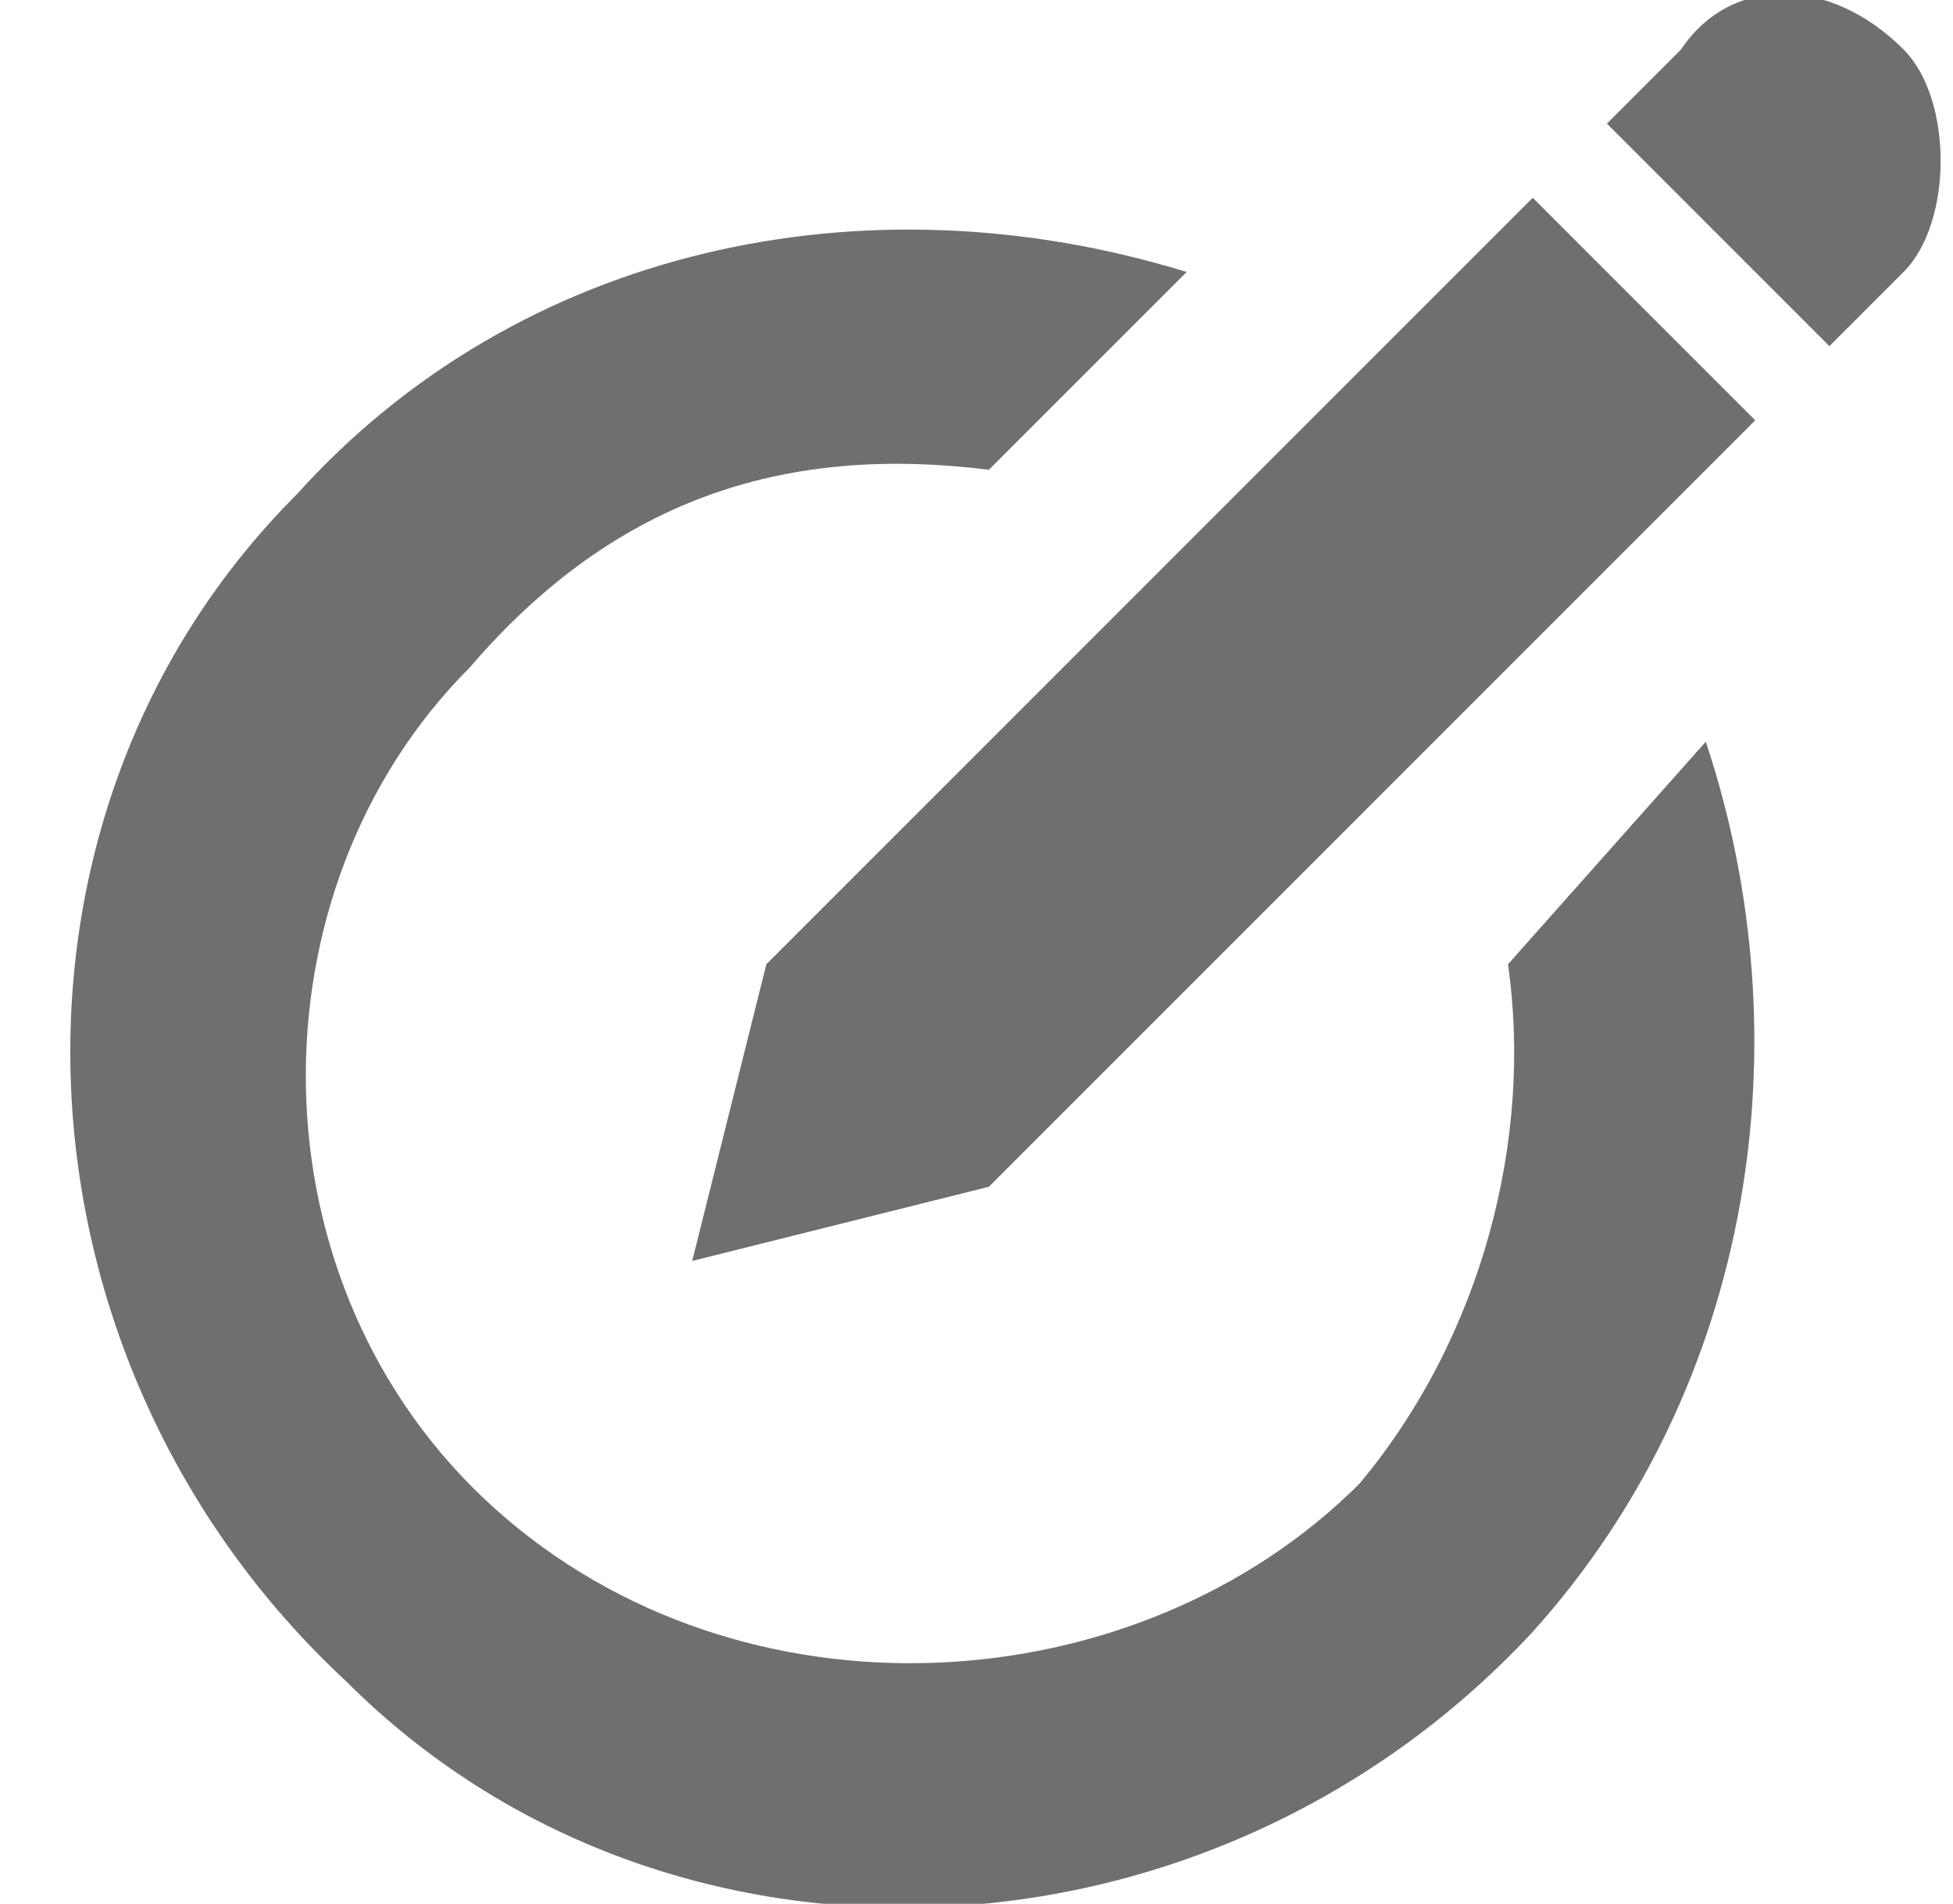 <?xml version="1.0" encoding="utf-8"?>
<!-- Generator: Adobe Illustrator 16.0.0, SVG Export Plug-In . SVG Version: 6.00 Build 0)  -->
<!DOCTYPE svg PUBLIC "-//W3C//DTD SVG 1.1//EN" "http://www.w3.org/Graphics/SVG/1.1/DTD/svg11.dtd">
<svg version="1.1" id="Layer_1" xmlns="http://www.w3.org/2000/svg" xmlns:xlink="http://www.w3.org/1999/xlink" x="0px" y="0px"
	 width="7.9px" height="7.7px" viewBox="0 0 7.9 7.7" style="enable-background:new 0 0 7.9 7.7;" xml:space="preserve">
<style type="text/css">
<![CDATA[
	.st0{fill:#6E6F71;}
]]>
</style>
<path class="st0" d="M6.1,3.9C6.2,4.6,6,5.4,5.5,6C4.6,6.9,3,7,2,6.1c-1-0.9-1-2.5-0.1-3.4C2.5,2,3.2,1.8,4,1.9l0.8-0.8
	C3.5,0.7,2.1,1,1.2,2C-0.1,3.3,0,5.5,1.4,6.8C2.7,8.1,4.9,8,6.2,6.6c0.9-1,1.1-2.4,0.7-3.6L6.1,3.9z"/>
<path class="st0" d="M7.7,0.2C7.4-0.1,7-0.1,6.8,0.2L6.5,0.5l0.9,0.9l0.3-0.3C7.9,0.9,7.9,0.4,7.7,0.2"/>
<polygon class="st0" points="2.8,5.1 4,4.8 7.1,1.7 6.2,0.8 3.1,3.9 "/>
</svg>
